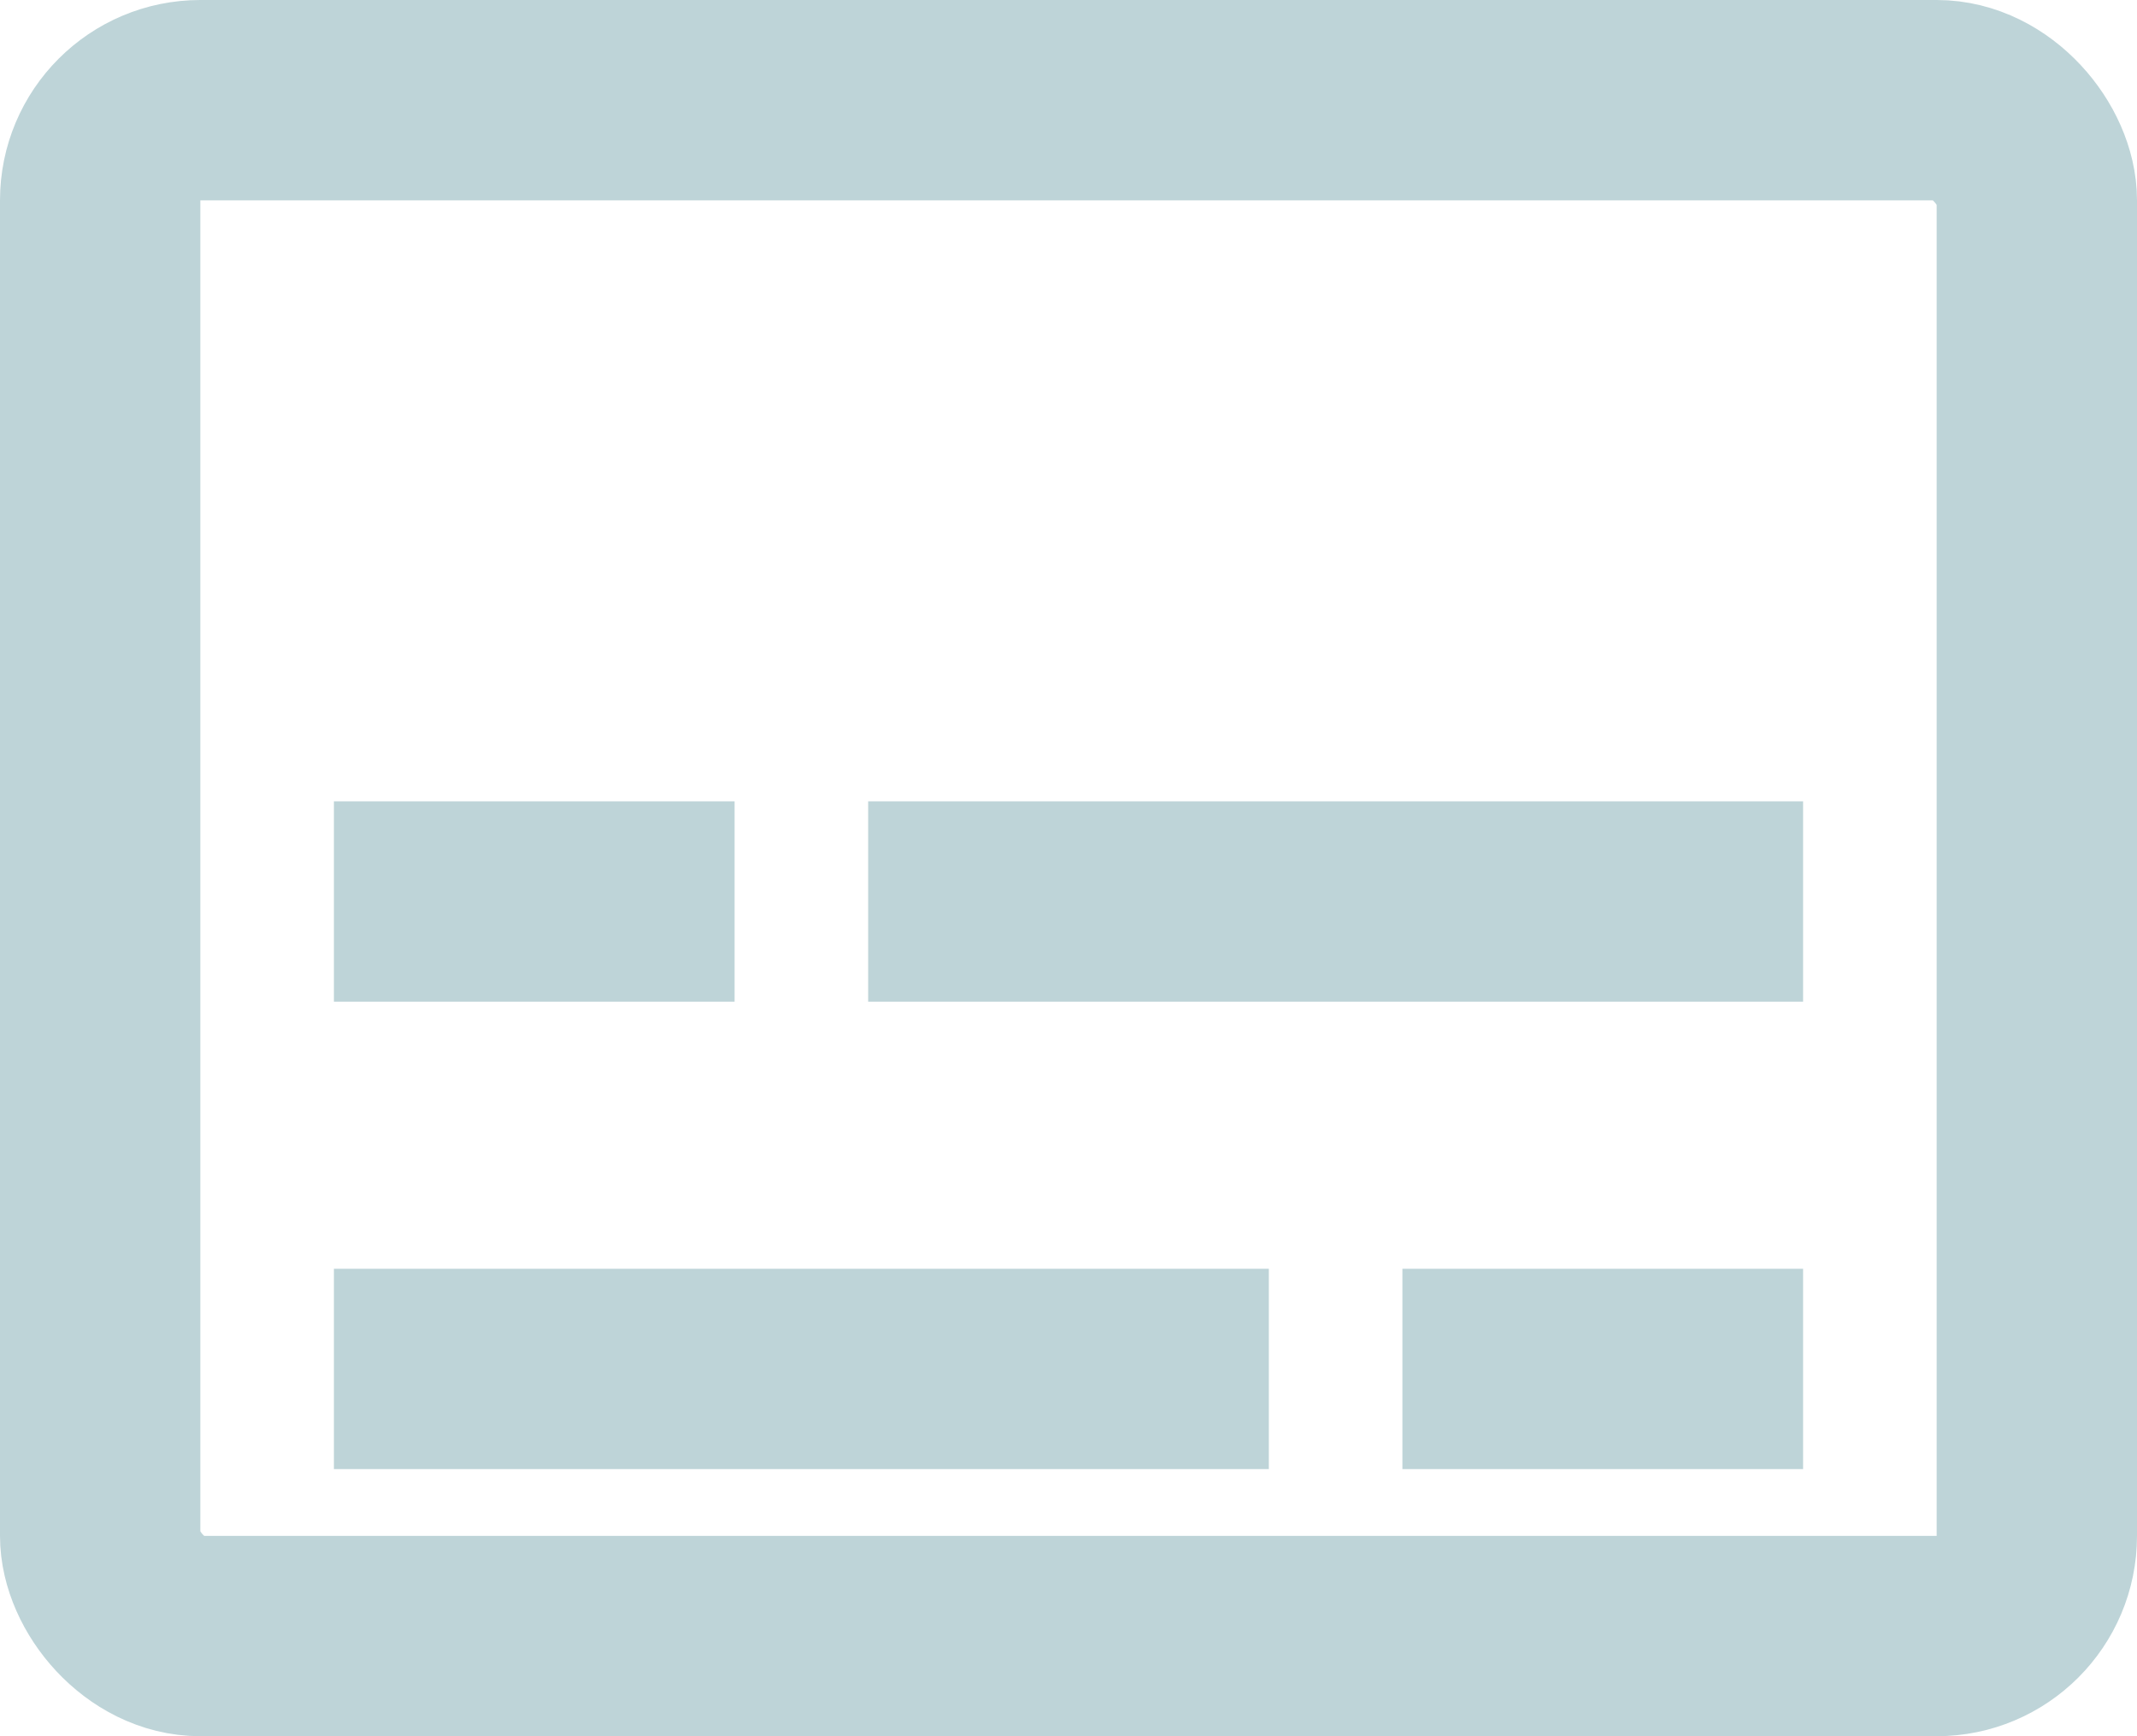 <svg width="32" height="26" viewBox="0 0 32 26" fill="none" xmlns="http://www.w3.org/2000/svg">
<rect x="1.5" y="1.5" width="29" height="23" rx="1.5" stroke="#BED4D8" stroke-width="3"/>
<rect x="5" y="12" width="6" height="3" fill="#BED4D8"/>
<rect x="21" y="19" width="6" height="3" fill="#BED4D8"/>
<rect x="5" y="19" width="14" height="3" fill="#BED4D8"/>
<rect x="13" y="12" width="14" height="3" fill="#BED4D8"/>
</svg>
